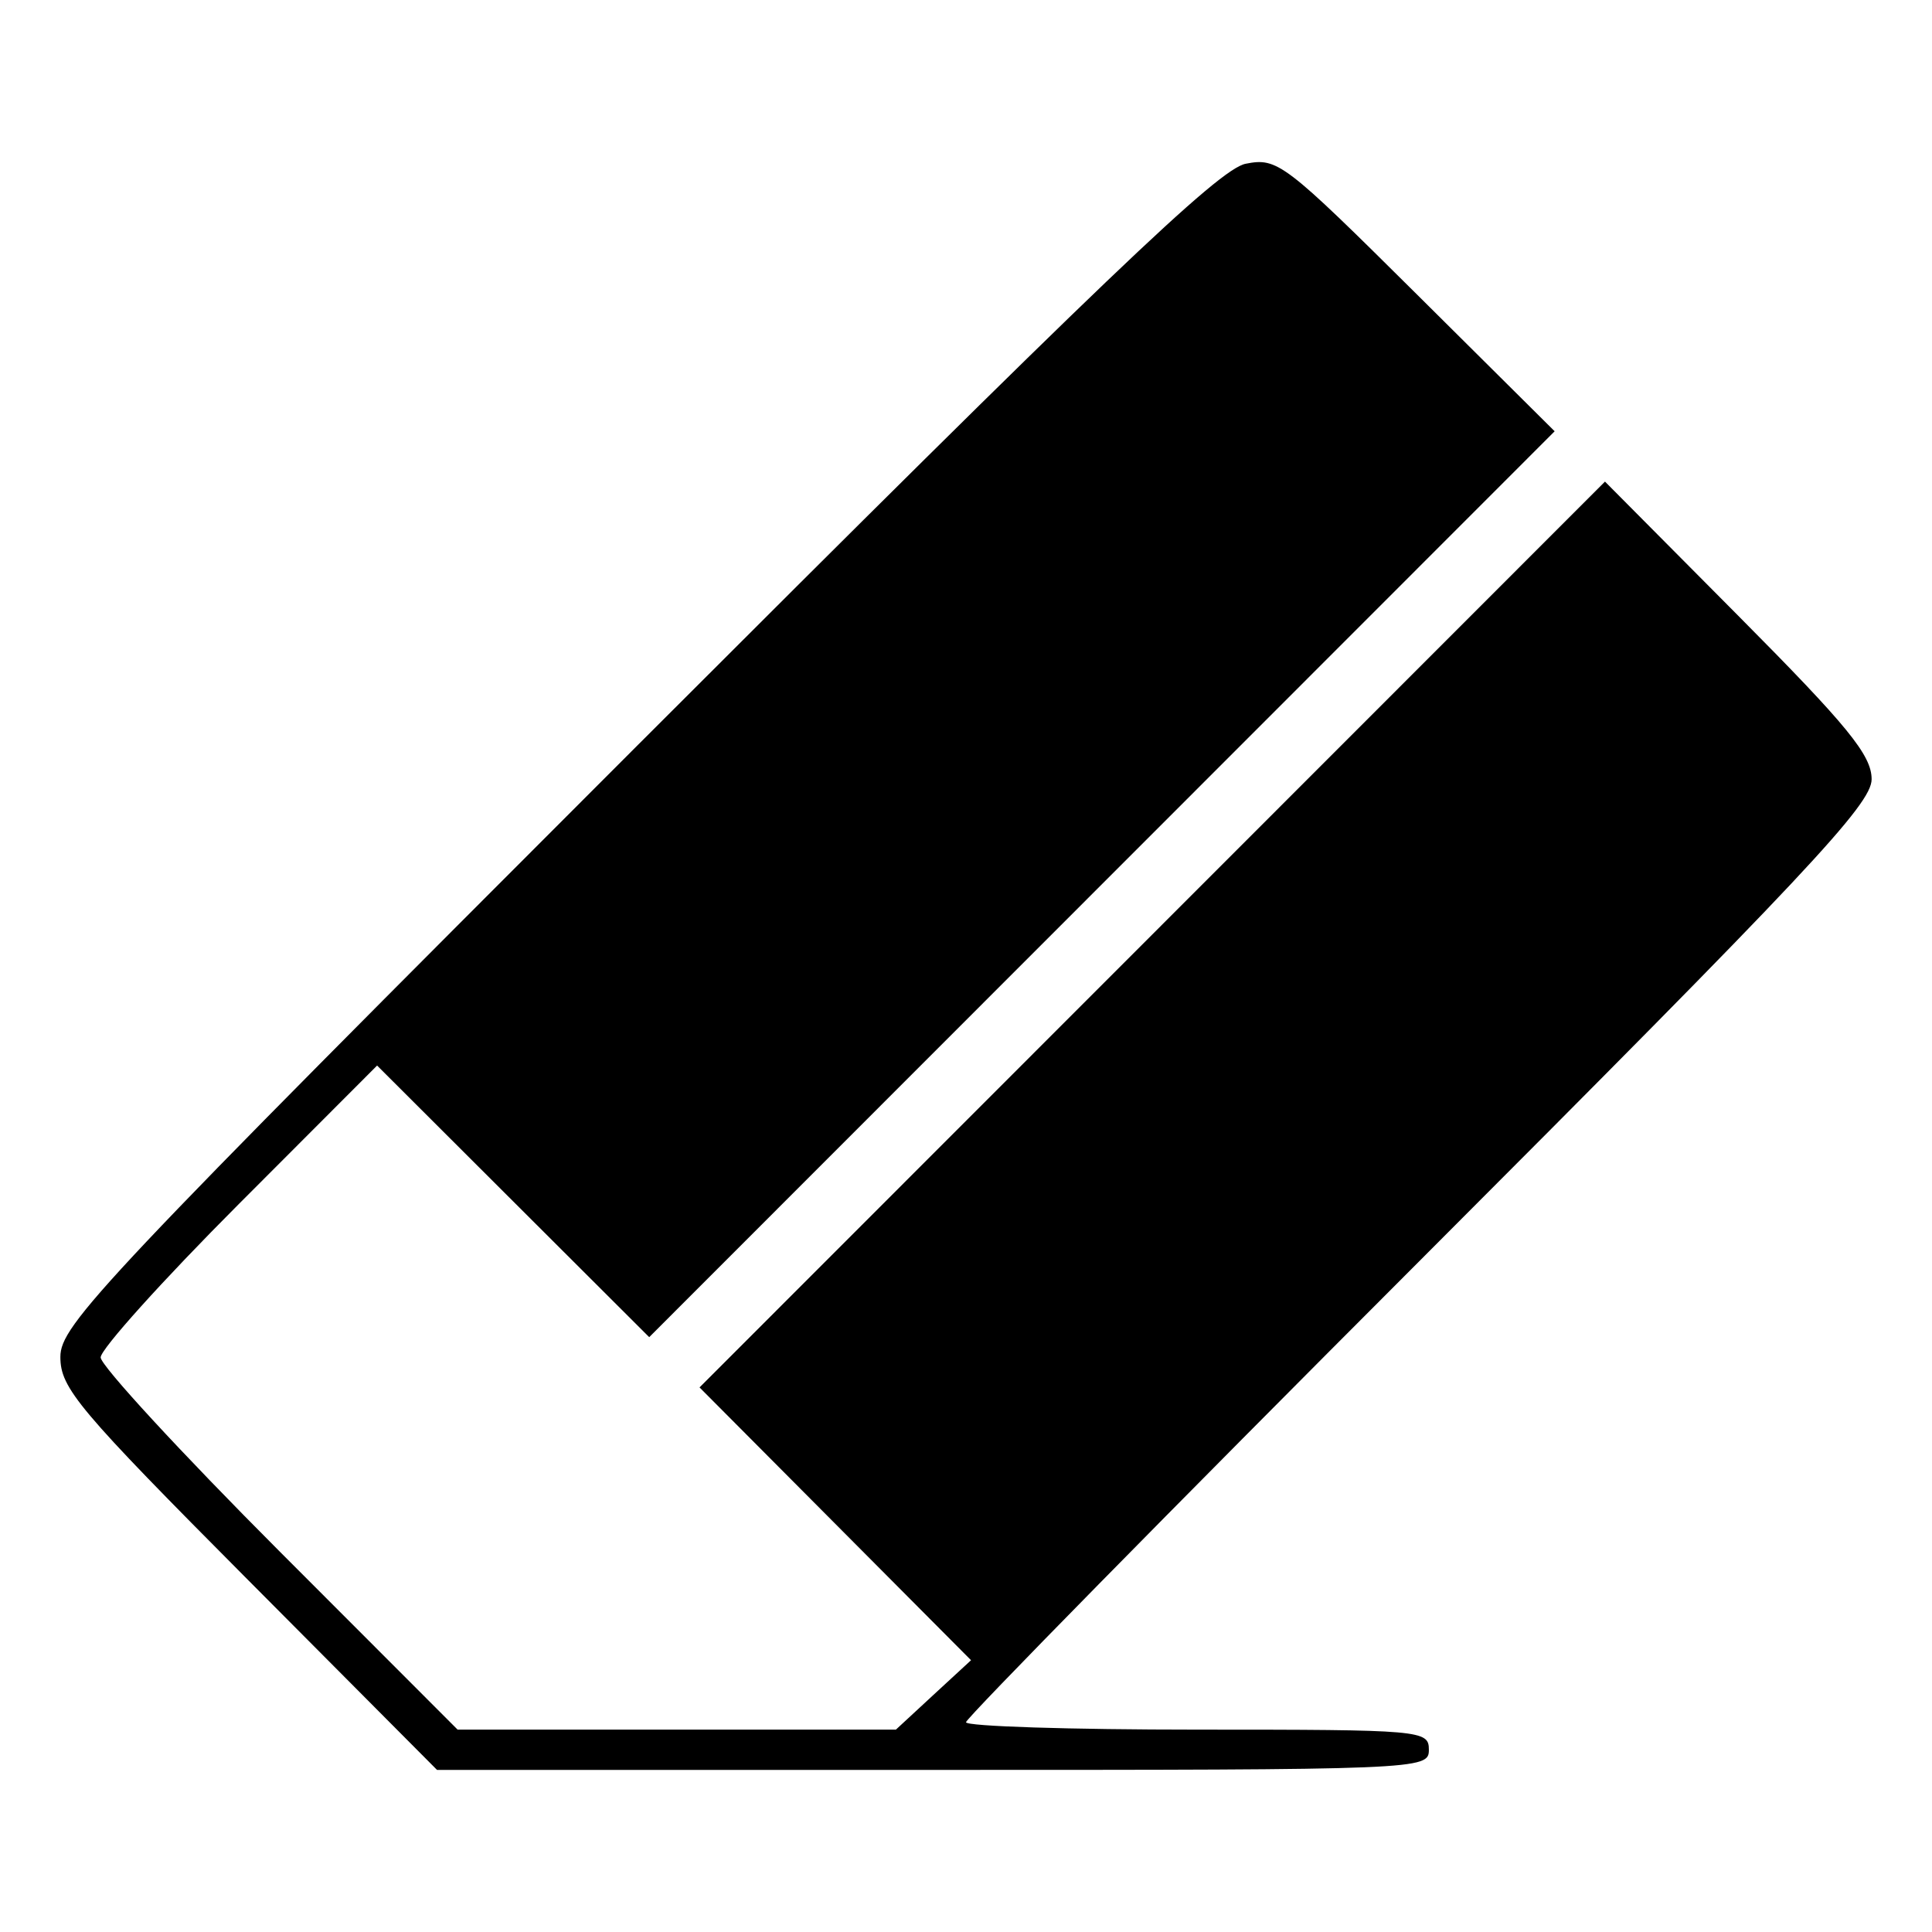 <?xml version="1.0" encoding="UTF-8" standalone="no"?>
<!-- Created with Inkscape (http://www.inkscape.org/) -->

<svg
   xmlns:dc="http://purl.org/dc/elements/1.1/"
   xmlns:cc="http://creativecommons.org/ns#"
   xmlns:rdf="http://www.w3.org/1999/02/22-rdf-syntax-ns#"
   xmlns:svg="http://www.w3.org/2000/svg"
   xmlns="http://www.w3.org/2000/svg"
   xmlns:sodipodi="http://sodipodi.sourceforge.net/DTD/sodipodi-0.dtd"
   xmlns:inkscape="http://www.inkscape.org/namespaces/inkscape"
   width="128"
   height="128"
   viewBox="0 0 128 128"
   id="svg2"
   version="1.1"
   inkscape:version="0.91 r13725"
   sodipodi:docname="erase.svg">
  <defs
     id="defs4" />
  <sodipodi:namedview
     id="base"
     pagecolor="#ffffff"
     bordercolor="#666666"
     borderopacity="1.0"
     inkscape:pageopacity="0.0"
     inkscape:pageshadow="2"
     inkscape:zoom="3.959798"
     inkscape:cx="61.430523"
     inkscape:cy="55.897798"
     inkscape:document-units="px"
     inkscape:current-layer="layer1"
     showgrid="false"
     units="px"
     inkscape:window-width="1920"
     inkscape:window-height="1023"
     inkscape:window-x="0"
     inkscape:window-y="0"
     inkscape:window-maximized="1" />
  <g
     inkscape:label="Layer 1"
     inkscape:groupmode="layer"
     id="layer1"
     transform="translate(0,-924.362)">
    <path
       style="fill:#000000"
       d="M 16.477,1029.084 C 5.159,1017.707 4,1016.334 4,1014.263 c 0,-2.124 2.594,-4.872 38.167,-40.451 30.99,-30.992 38.579,-38.25 40.362,-38.601 2.11,-0.415 2.548,-0.078 11.333,8.646 l 9.138,9.078 -29.994,30.008 -29.994,30.009 -9.014,-8.997 -9.014,-8.998 -9.158,9.172 c -5.037,5.047 -9.158,9.62 -9.158,10.165 0,0.538 5.322,6.309 11.826,12.824 l 11.826,11.838 14.517,0 14.517,0 2.49,-2.304 2.49,-2.296 -8.994,-9.037 -8.994,-9.037 29.994,-30.006 29.994,-30.007 8.833,8.892 c 7.261,7.309 8.833,9.236 8.833,10.827 0,1.661 -4.236,6.174 -30,31.964 -16.5,16.512 -30,30.248 -30,30.512 0,0.272 6.9,0.491 15.333,0.491 14.889,0 15.333,0.041 15.333,1.334 0,1.315 -0.444,1.334 -32.856,1.334 l -32.856,0 -12.477,-12.54 z"
       id="path3401"
       inkscape:connector-curvature="0" />
  </g>
</svg>
